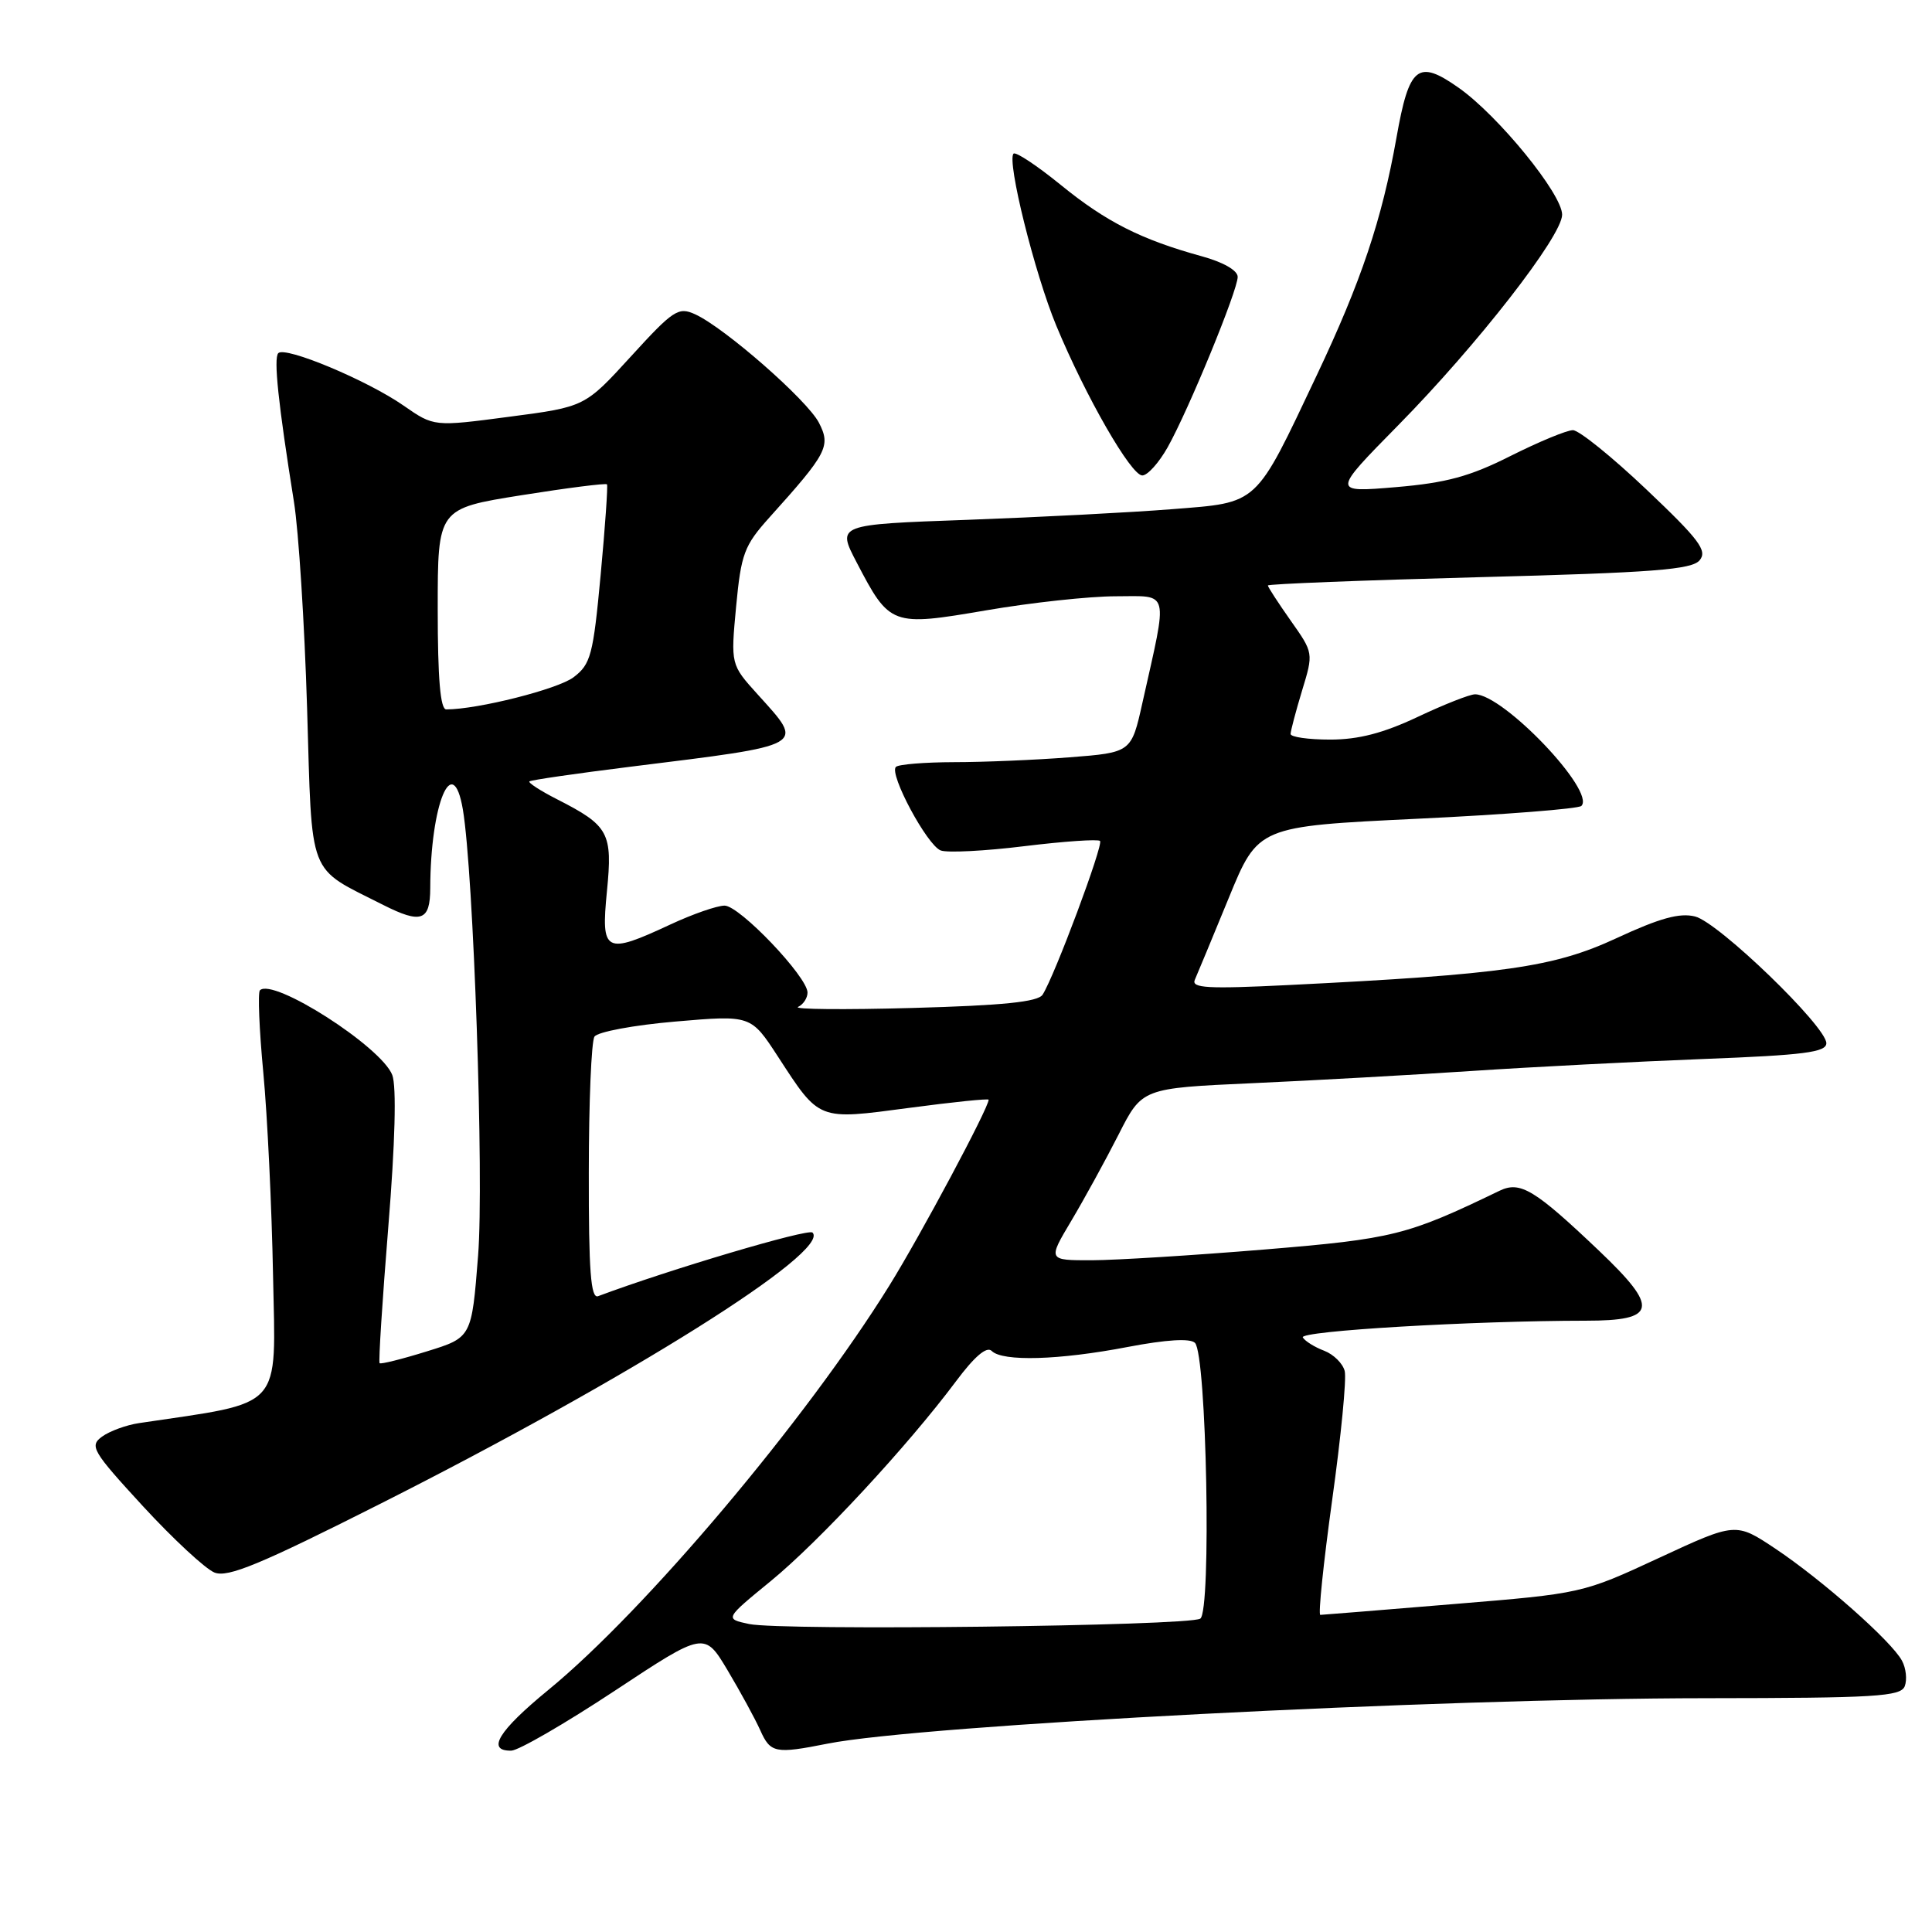 <?xml version="1.0" encoding="UTF-8" standalone="no"?>
<!DOCTYPE svg PUBLIC "-//W3C//DTD SVG 1.1//EN" "http://www.w3.org/Graphics/SVG/1.1/DTD/svg11.dtd" >
<svg xmlns="http://www.w3.org/2000/svg" xmlns:xlink="http://www.w3.org/1999/xlink" version="1.1" viewBox="0 0 256 256">
 <g >
 <path fill="currentColor"
d=" M 81.42 224.06 C 93.34 216.18 93.34 216.18 96.42 221.34 C 98.11 224.18 100.05 227.74 100.73 229.25 C 102.09 232.30 102.72 232.42 109.67 231.04 C 122.05 228.58 190.48 225.04 226.14 225.02 C 248.53 225.00 251.86 224.80 252.39 223.43 C 252.72 222.56 252.56 221.04 252.02 220.05 C 250.65 217.48 241.45 209.35 235.25 205.21 C 230.00 201.71 230.00 201.71 219.83 206.43 C 209.68 211.14 209.63 211.15 192.58 212.55 C 183.19 213.33 175.25 213.97 174.95 213.98 C 174.65 213.99 175.36 207.14 176.52 198.75 C 177.69 190.36 178.44 182.68 178.18 181.67 C 177.93 180.67 176.71 179.46 175.46 178.98 C 174.21 178.51 172.94 177.72 172.63 177.22 C 172.11 176.36 195.03 175.01 210.14 175.00 C 219.57 175.00 219.88 173.34 211.89 165.74 C 203.34 157.61 201.44 156.46 198.70 157.78 C 186.43 163.70 184.66 164.15 167.50 165.57 C 158.15 166.34 147.88 166.98 144.67 166.99 C 138.83 167.00 138.83 167.00 141.96 161.75 C 143.68 158.86 146.49 153.73 148.21 150.35 C 151.33 144.19 151.33 144.19 165.92 143.53 C 173.94 143.17 187.03 142.44 195.00 141.91 C 202.97 141.38 216.81 140.67 225.75 140.32 C 239.04 139.81 242.00 139.43 242.00 138.23 C 242.00 136.01 227.72 122.22 224.61 121.44 C 222.56 120.92 219.91 121.66 214.18 124.32 C 205.87 128.17 199.33 129.11 170.61 130.53 C 160.06 131.05 157.83 130.93 158.32 129.83 C 158.64 129.10 160.67 124.22 162.81 119.00 C 166.70 109.50 166.70 109.50 187.78 108.49 C 199.37 107.94 209.16 107.17 209.54 106.79 C 211.47 104.86 199.22 92.00 195.45 92.00 C 194.75 92.00 191.33 93.35 187.84 95.00 C 183.30 97.14 180.01 98.00 176.25 98.00 C 173.36 98.00 171.00 97.66 171.01 97.25 C 171.02 96.84 171.70 94.25 172.53 91.51 C 174.05 86.52 174.05 86.52 171.02 82.23 C 169.36 79.87 168.00 77.78 168.00 77.58 C 168.00 77.38 180.59 76.89 195.98 76.48 C 219.04 75.88 224.18 75.48 225.21 74.24 C 226.27 72.97 225.16 71.50 218.17 64.87 C 213.61 60.54 209.22 57.00 208.42 57.00 C 207.61 57.00 203.90 58.54 200.17 60.41 C 194.78 63.13 191.66 63.98 184.95 64.55 C 176.50 65.26 176.50 65.26 185.24 56.38 C 195.74 45.72 206.98 31.29 206.99 28.45 C 207.00 25.72 198.53 15.32 193.28 11.63 C 187.87 7.82 186.72 8.74 185.04 18.24 C 183.11 29.11 180.37 37.28 174.47 49.74 C 166.22 67.16 166.88 66.55 155.29 67.47 C 149.91 67.90 137.71 68.53 128.19 68.88 C 110.89 69.50 110.89 69.50 113.50 74.50 C 117.90 82.94 118.12 83.02 130.69 80.87 C 136.63 79.85 144.36 79.01 147.86 79.01 C 155.06 79.00 154.78 77.91 151.38 93.11 C 149.91 99.71 149.91 99.71 141.70 100.35 C 137.19 100.70 130.31 100.99 126.42 100.99 C 122.52 101.00 119.05 101.28 118.71 101.62 C 117.78 102.55 122.84 112.00 124.65 112.69 C 125.51 113.02 130.50 112.77 135.75 112.12 C 140.99 111.48 145.50 111.17 145.76 111.43 C 146.24 111.91 139.73 129.35 138.15 131.80 C 137.54 132.76 132.89 133.23 120.91 133.56 C 111.88 133.81 105.06 133.75 105.75 133.42 C 106.44 133.10 107.00 132.24 107.00 131.52 C 107.00 129.44 98.00 120.00 96.01 120.00 C 95.01 120.00 91.79 121.12 88.85 122.49 C 80.16 126.54 79.62 126.25 80.42 118.12 C 81.19 110.33 80.69 109.41 73.80 105.90 C 71.60 104.78 69.96 103.71 70.15 103.54 C 70.34 103.36 76.35 102.49 83.50 101.60 C 107.16 98.66 106.66 98.95 100.41 92.03 C 96.82 88.06 96.82 88.06 97.54 80.36 C 98.20 73.38 98.61 72.29 101.94 68.58 C 109.63 60.04 110.11 59.12 108.51 56.01 C 106.95 53.00 96.01 43.42 92.10 41.64 C 89.89 40.63 89.21 41.08 83.60 47.23 C 77.50 53.91 77.50 53.91 67.50 55.22 C 57.50 56.54 57.50 56.54 53.50 53.76 C 48.67 50.39 37.75 45.83 36.87 46.80 C 36.24 47.50 36.87 53.48 38.95 66.50 C 39.57 70.35 40.35 82.63 40.69 93.79 C 41.38 116.69 40.64 114.77 50.78 119.91 C 55.81 122.45 57.00 122.03 57.01 117.69 C 57.04 106.55 59.99 99.41 61.33 107.25 C 62.75 115.61 64.15 156.27 63.35 166.37 C 62.50 177.23 62.50 177.23 56.54 179.07 C 53.26 180.09 50.45 180.79 50.30 180.63 C 50.14 180.47 50.66 172.36 51.45 162.59 C 52.36 151.43 52.55 143.96 51.98 142.45 C 50.56 138.72 36.17 129.50 34.44 131.22 C 34.15 131.52 34.35 136.43 34.89 142.13 C 35.43 147.83 36.01 159.93 36.18 169.00 C 36.53 187.05 37.76 185.69 18.42 188.57 C 16.73 188.82 14.53 189.63 13.52 190.36 C 11.83 191.60 12.22 192.27 18.96 199.60 C 22.96 203.94 27.22 207.89 28.42 208.37 C 30.18 209.08 34.51 207.28 50.55 199.18 C 83.37 182.61 110.14 165.80 107.66 163.32 C 107.09 162.76 88.74 168.20 79.25 171.75 C 78.28 172.11 78.00 168.43 78.02 155.36 C 78.02 146.09 78.36 137.98 78.77 137.36 C 79.17 136.73 84.00 135.83 89.50 135.36 C 99.50 134.50 99.50 134.50 103.08 140.00 C 108.64 148.55 108.30 148.42 120.47 146.80 C 126.26 146.03 131.00 145.54 131.00 145.72 C 131.00 146.80 122.00 163.65 117.84 170.35 C 106.82 188.12 85.48 213.42 72.64 223.94 C 66.04 229.35 64.40 232.03 67.75 231.97 C 68.71 231.95 74.86 228.39 81.42 224.06 Z  M 154.73 59.25 C 157.52 54.26 164.00 38.48 164.00 36.69 C 164.00 35.83 162.09 34.74 159.25 33.96 C 151.22 31.75 146.59 29.41 140.59 24.53 C 137.42 21.95 134.59 20.07 134.30 20.36 C 133.38 21.29 137.10 36.26 139.97 43.17 C 143.88 52.58 149.87 63.00 151.36 63.00 C 152.06 63.00 153.57 61.31 154.73 59.25 Z  M 99.26 215.19 C 96.02 214.50 96.02 214.50 102.13 209.50 C 108.54 204.25 120.27 191.60 126.65 183.06 C 129.14 179.72 130.75 178.35 131.41 179.01 C 132.84 180.44 140.32 180.23 149.43 178.48 C 154.57 177.50 157.71 177.31 158.34 177.94 C 159.88 179.48 160.54 213.55 159.04 214.48 C 157.45 215.46 103.53 216.10 99.26 215.19 Z  M 58.00 80.69 C 58.00 67.39 58.00 67.39 69.09 65.62 C 75.19 64.65 80.29 64.00 80.43 64.18 C 80.56 64.35 80.19 69.75 79.59 76.17 C 78.60 86.81 78.28 88.01 76.00 89.74 C 73.92 91.32 63.30 94.00 59.13 94.00 C 58.35 94.00 58.00 89.95 58.00 80.69 Z "/>
</g>
</svg>